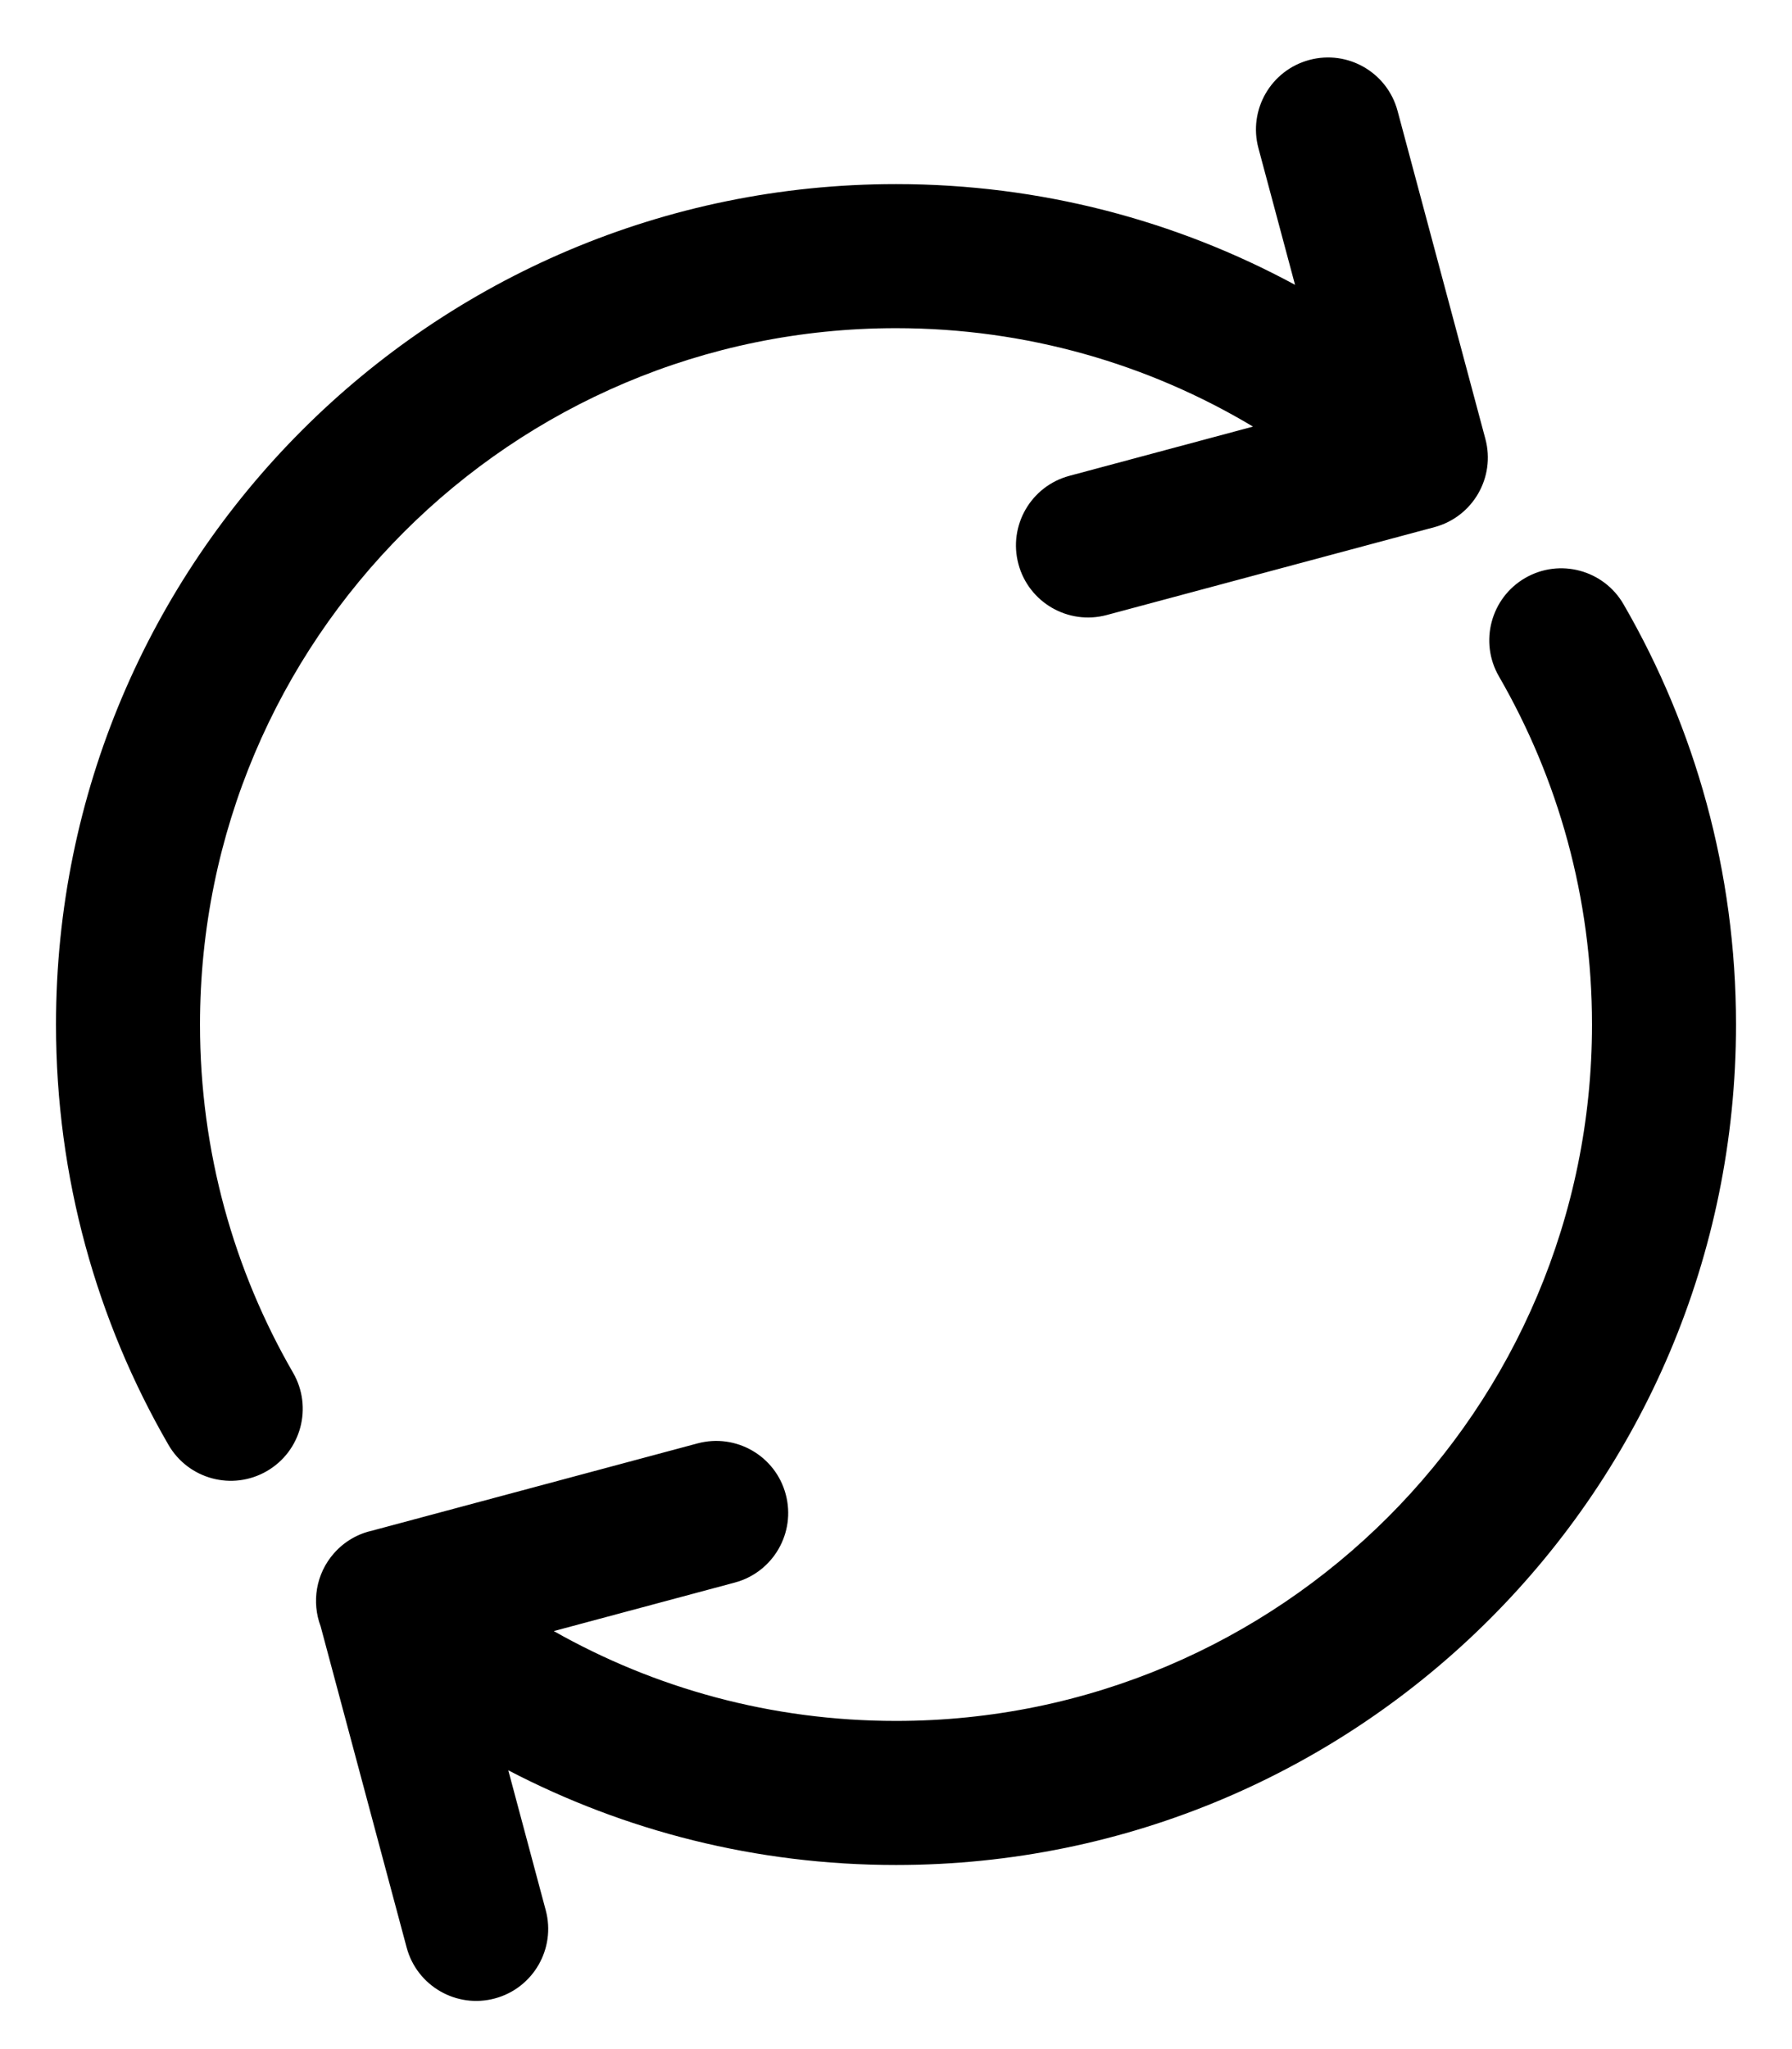 <svg width="28" height="32" viewBox="0 0 28 32" fill="none" xmlns="http://www.w3.org/2000/svg">
<path fill-rule="evenodd" clip-rule="evenodd" d="M22.414 8.232C23.014 8.071 23.37 7.454 23.209 6.854L21.837 1.732C21.676 1.131 21.059 0.775 20.459 0.936C19.858 1.097 19.502 1.714 19.663 2.314L20.235 4.448C18.38 3.445 16.256 2.875 14 2.875C6.751 2.875 0.875 8.751 0.875 16C0.875 18.389 1.514 20.632 2.632 22.563C2.943 23.101 3.631 23.285 4.169 22.974C4.707 22.663 4.89 21.975 4.579 21.437C3.655 19.838 3.125 17.983 3.125 16C3.125 9.994 7.994 5.125 14 5.125C16.04 5.125 17.947 5.686 19.578 6.662L16.709 7.431C16.108 7.592 15.752 8.209 15.913 8.809C16.074 9.409 16.691 9.765 17.291 9.605L22.414 8.232ZM23.831 9.026C24.369 8.715 25.057 8.899 25.368 9.437C26.486 11.368 27.125 13.611 27.125 16C27.125 23.249 21.249 29.125 14 29.125C11.815 29.125 9.754 28.591 7.942 27.646L8.527 29.831C8.688 30.431 8.332 31.048 7.732 31.209C7.132 31.37 6.515 31.014 6.354 30.414L5.01 25.398C4.868 25.021 4.934 24.579 5.219 24.256C5.384 24.069 5.598 23.95 5.824 23.901L10.899 22.541C11.5 22.38 12.117 22.736 12.277 23.336C12.438 23.936 12.082 24.553 11.482 24.714L8.653 25.472C10.232 26.366 12.056 26.875 14 26.875C20.006 26.875 24.875 22.006 24.875 16C24.875 14.017 24.345 12.162 23.421 10.563C23.11 10.026 23.294 9.337 23.831 9.026Z" fill="black"/>
</svg>
